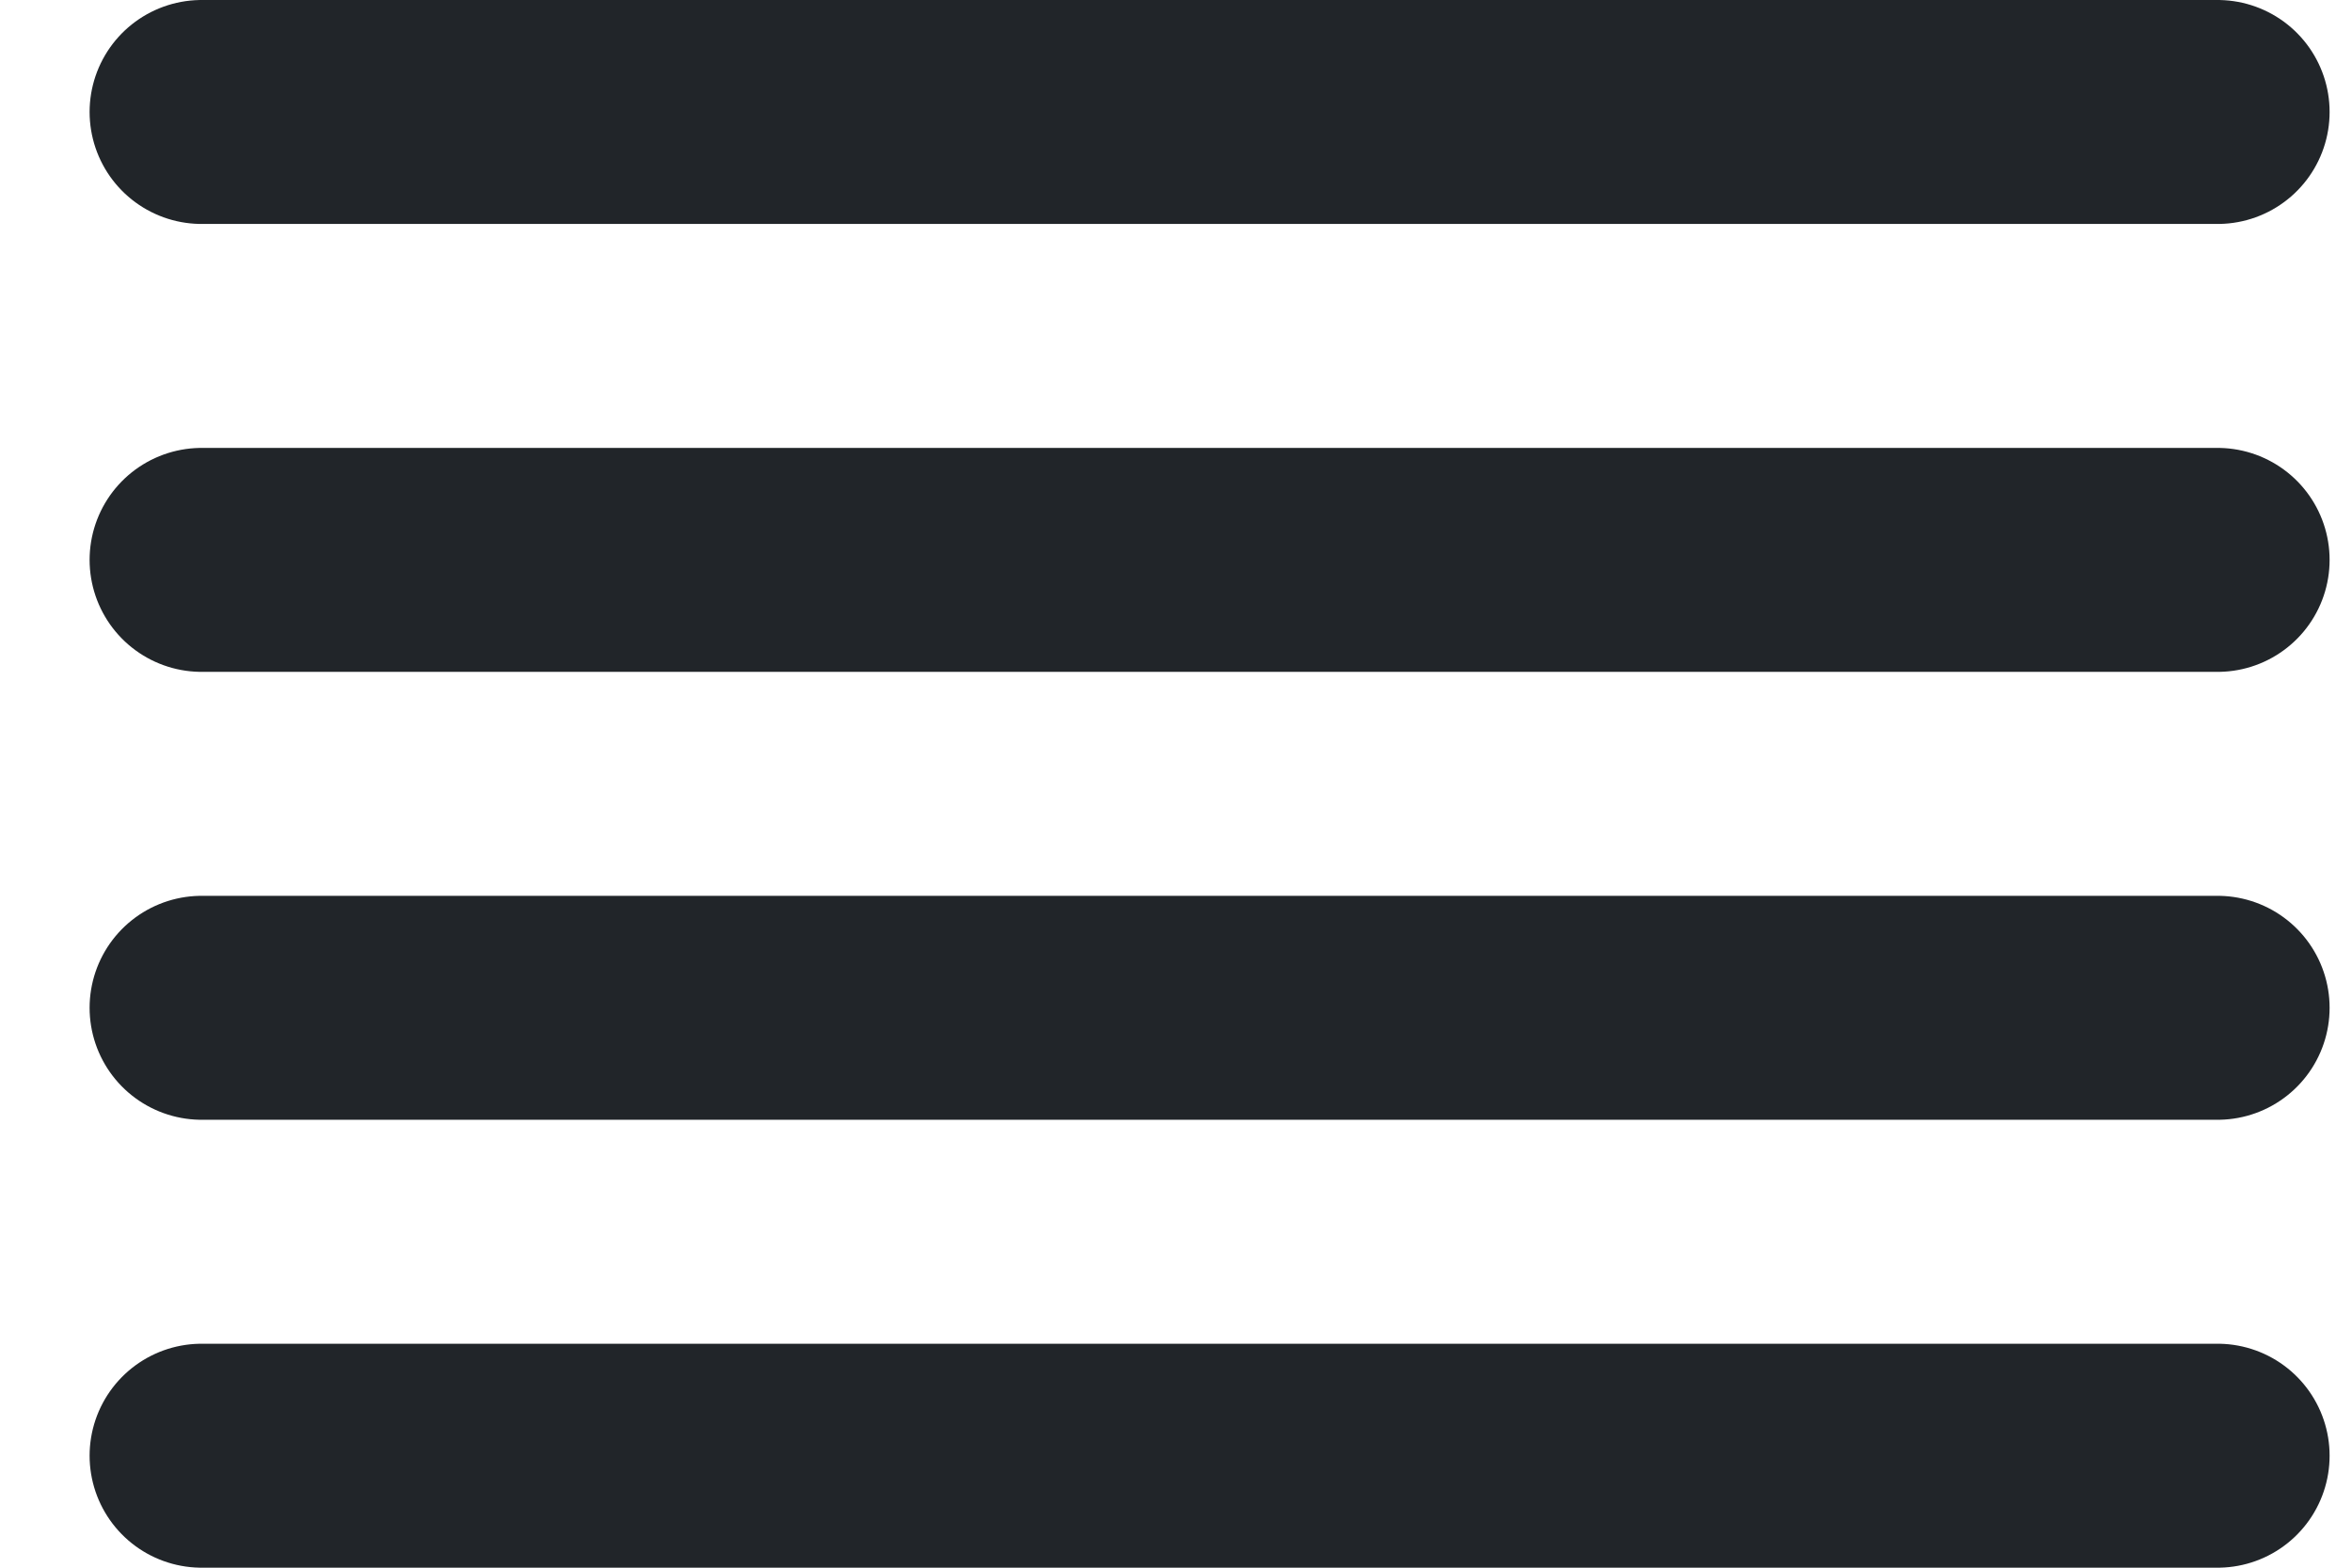 <svg width="21" height="14" viewBox="0 0 21 14" fill="none" xmlns="http://www.w3.org/2000/svg">
<path d="M19.8 5H1.8" stroke="#212529" stroke-width="2" stroke-linecap="round" stroke-linejoin="round"/>
<path d="M19.8 1H1.8" stroke="#212529" stroke-width="2" stroke-linecap="round" stroke-linejoin="round"/>
<path d="M19.8 9H1.8" stroke="#212529" stroke-width="2" stroke-linecap="round" stroke-linejoin="round"/>
<path d="M19.8 13H1.8" stroke="#212529" stroke-width="2" stroke-linecap="round" stroke-linejoin="round"/>
</svg>